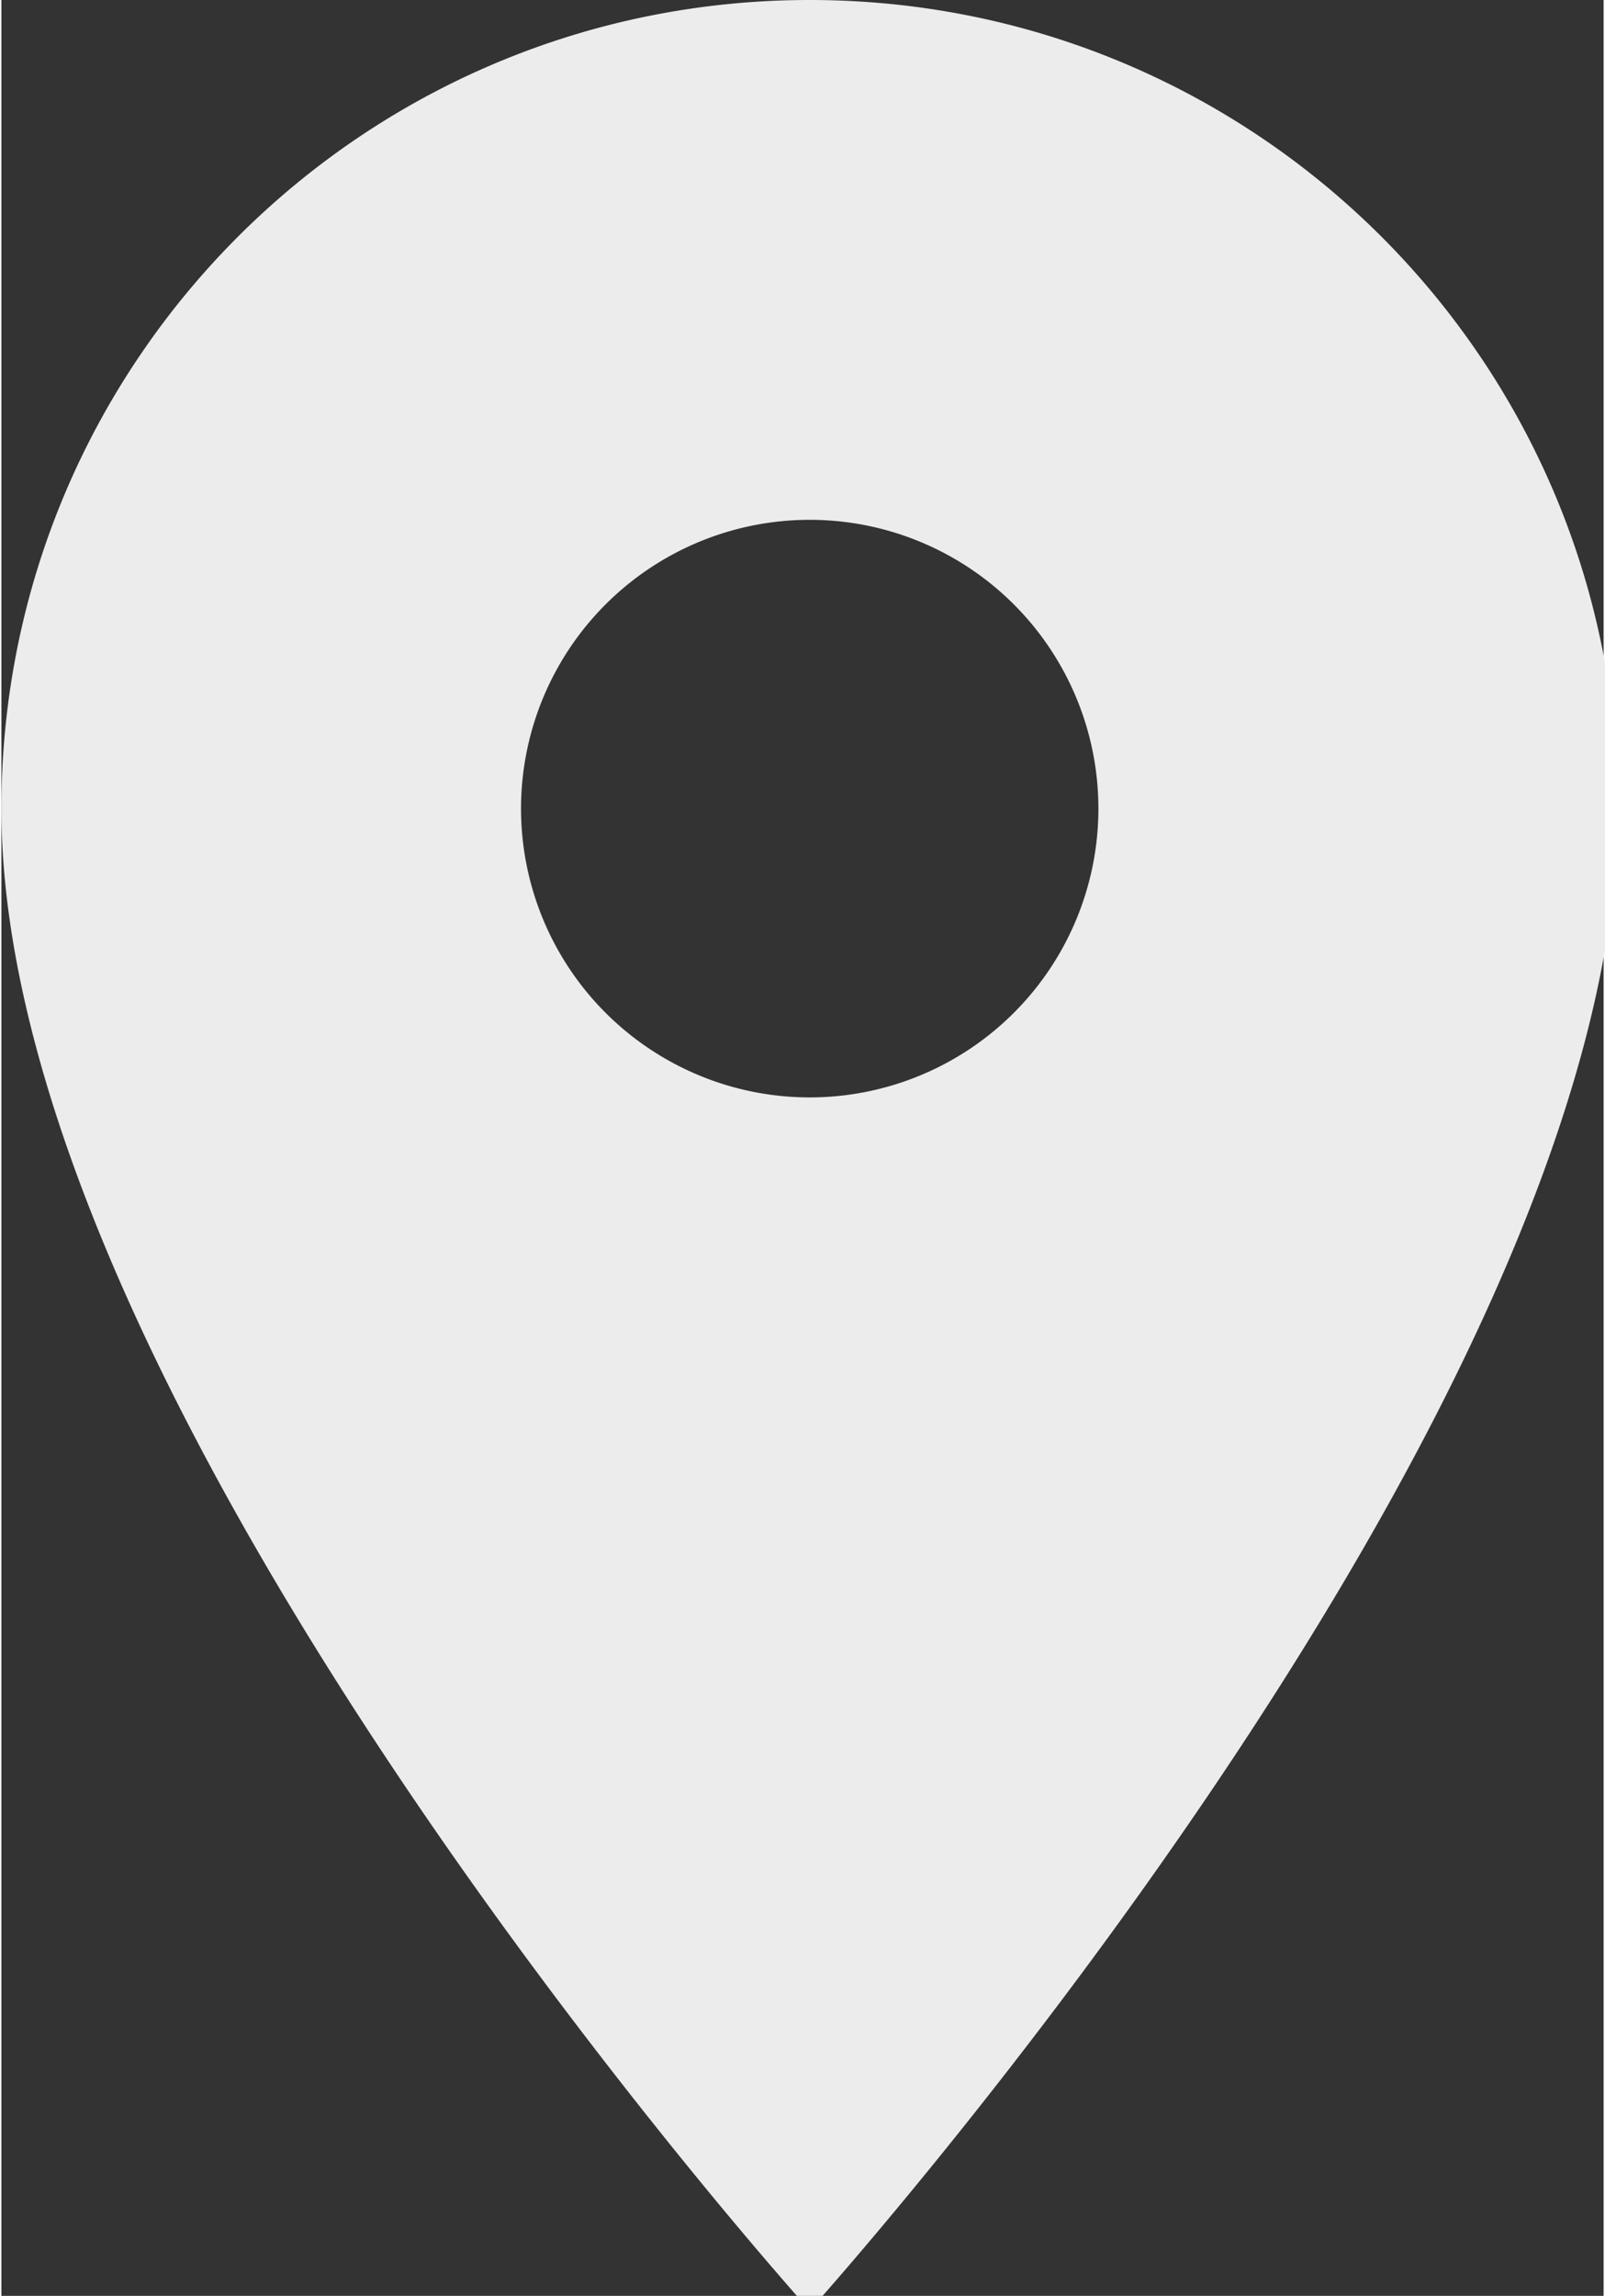 <?xml version="1.0" encoding="UTF-8" standalone="no"?>
<!-- Created with Inkscape (http://www.inkscape.org/) -->

<svg
   xmlns:dc="http://purl.org/dc/elements/1.1/"
   xmlns:cc="http://creativecommons.org/ns#"
   xmlns:rdf="http://www.w3.org/1999/02/22-rdf-syntax-ns#"
   xmlns:svg="http://www.w3.org/2000/svg"
   xmlns="http://www.w3.org/2000/svg"
   xmlns:sodipodi="http://sodipodi.sourceforge.net/DTD/sodipodi-0.dtd"
   xmlns:inkscape="http://www.inkscape.org/namespaces/inkscape"
   width="0.421"
   height="0.602"
   viewBox="0 0 0.111 0.159"
   version="1.1"
   id="svg22817"
   inkscape:version="0.92.3 (2405546, 2018-03-11)"
   sodipodi:docname="location-icon.svg">
  <rect x="0" y="0" width="0.111" height="0.159" fill="#333333" stroke="none"/>
  <defs
     id="defs22811" />
  <sodipodi:namedview
     id="base"
     pagecolor="#ffffff"
     bordercolor="#666666"
     borderopacity="1.0"
     inkscape:pageopacity="0.0"
     inkscape:pageshadow="2"
     inkscape:zoom="163.84"
     inkscape:cx="-0.022171105"
     inkscape:cy="0.51045036"
     inkscape:document-units="px"
     inkscape:current-layer="layer1"
     showgrid="false"
     fit-margin-top="0"
     fit-margin-left="0"
     fit-margin-right="0"
     fit-margin-bottom="0"
     units="px"
     inkscape:window-width="1366"
     inkscape:window-height="709"
     inkscape:window-x="0"
     inkscape:window-y="32"
     inkscape:window-maximized="1" />
  <g
     inkscape:label="Layer 1"
     inkscape:groupmode="layer"
     id="layer1"
     transform="translate(-104.944,-148.42)">
    <g
       id="use34826"
       style="fill:#ececec;fill-opacity:1;stroke:none"
       transform="matrix(0.008,0,0,0.008,104.904,148.404)">
      <path
         inkscape:connector-curvature="0"
         id="path22867"
         d="M 12,2 C 8.13,2 5,5.13 5,9 c 0,5.25 7,13 7,13 0,0 7,-7.75 7,-13 0,-3.87 -3.13,-7 -7,-7 z m 0,9.5 a 2.5,2.5 0 0 1 0,-5 2.5,2.5 0 0 1 0,5 z" />
    </g>
  </g>
</svg>

